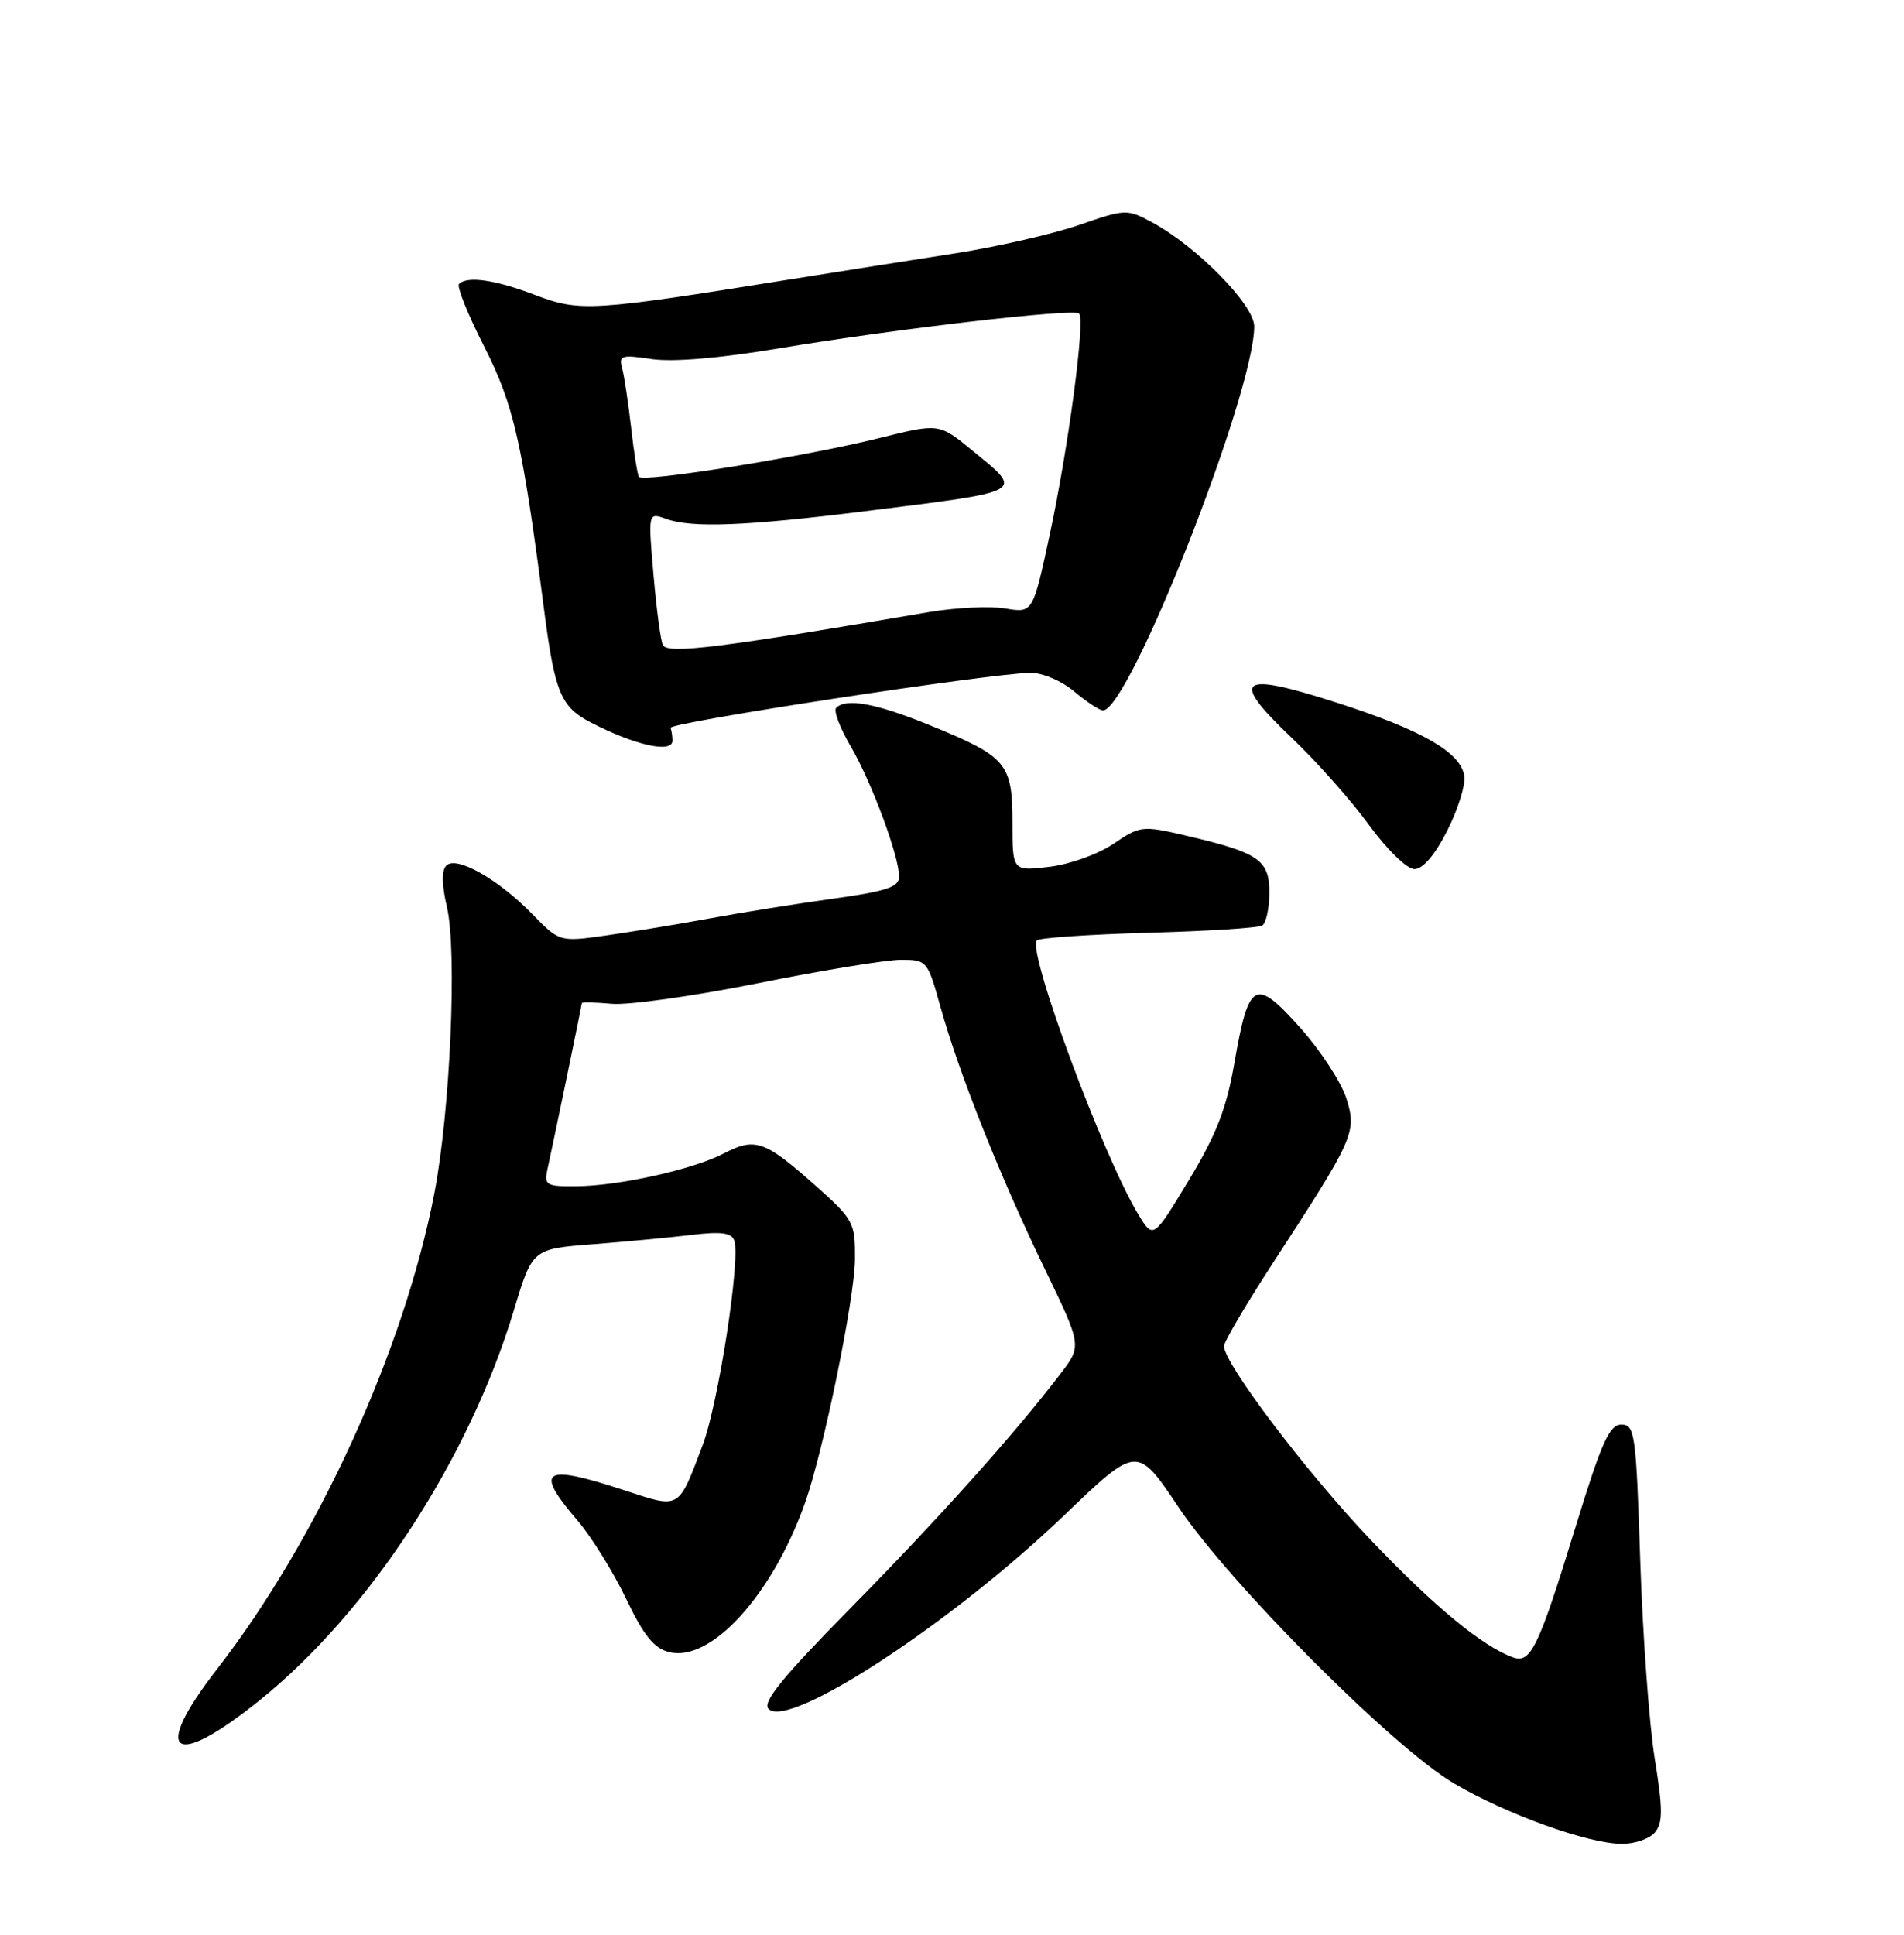 <?xml version="1.0" encoding="UTF-8" standalone="no"?>
<!DOCTYPE svg PUBLIC "-//W3C//DTD SVG 1.1//EN" "http://www.w3.org/Graphics/SVG/1.1/DTD/svg11.dtd" >
<svg xmlns="http://www.w3.org/2000/svg" xmlns:xlink="http://www.w3.org/1999/xlink" version="1.1" viewBox="0 0 252 256">
 <g >
 <path fill="currentColor"
d=" M 219.04 242.45 C 220.09 241.18 220.09 239.39 219.01 232.70 C 218.28 228.19 217.42 216.40 217.09 206.50 C 216.54 189.66 216.38 188.50 214.59 188.50 C 213.01 188.50 211.97 190.83 208.54 202.00 C 203.61 218.06 202.60 220.16 200.23 219.29 C 196.18 217.82 189.85 212.60 181.46 203.80 C 173.00 194.93 162.00 180.42 162.00 178.12 C 162.00 177.54 164.87 172.67 168.37 167.28 C 179.28 150.52 179.58 149.85 178.21 145.38 C 177.55 143.25 174.80 139.03 172.10 136.00 C 166.10 129.30 165.28 129.74 163.38 140.63 C 162.33 146.69 161.00 150.11 157.34 156.17 C 152.64 163.94 152.64 163.94 150.68 160.72 C 146.01 153.05 135.90 125.77 137.23 124.43 C 137.58 124.09 144.22 123.64 151.99 123.42 C 159.77 123.21 166.55 122.78 167.06 122.46 C 167.58 122.14 168.00 120.18 168.00 118.10 C 168.00 113.76 166.63 112.82 156.86 110.54 C 151.19 109.22 150.90 109.26 147.37 111.65 C 145.34 113.03 141.57 114.38 138.86 114.70 C 134.00 115.28 134.00 115.28 134.00 108.79 C 134.00 100.99 133.24 100.10 122.99 95.93 C 115.94 93.06 112.00 92.34 110.67 93.66 C 110.30 94.03 111.16 96.30 112.57 98.71 C 115.35 103.45 119.00 113.27 119.00 116.01 C 119.00 117.37 117.32 117.93 110.25 118.91 C 105.44 119.58 98.12 120.75 94.00 121.51 C 89.88 122.27 83.70 123.28 80.28 123.77 C 74.06 124.65 74.06 124.65 70.43 120.93 C 65.90 116.29 60.40 113.20 59.07 114.53 C 58.44 115.16 58.47 117.10 59.15 120.00 C 60.52 125.85 59.59 147.02 57.49 157.88 C 53.48 178.65 42.02 203.72 28.69 220.90 C 19.96 232.16 22.85 234.24 34.36 224.98 C 48.87 213.31 62.08 193.05 68.01 173.38 C 70.46 165.25 70.46 165.25 78.48 164.63 C 82.89 164.29 88.79 163.73 91.60 163.39 C 95.43 162.93 96.82 163.11 97.18 164.14 C 98.04 166.57 95.08 185.70 93.01 191.18 C 89.72 199.86 90.10 199.64 82.57 197.17 C 71.86 193.66 70.65 194.44 76.41 201.16 C 78.28 203.35 81.19 208.03 82.87 211.55 C 85.19 216.40 86.56 218.10 88.55 218.60 C 94.09 219.99 102.23 211.05 106.57 198.80 C 108.98 191.99 113.12 171.80 113.16 166.65 C 113.19 161.74 113.01 161.39 107.85 156.80 C 101.22 150.91 99.93 150.46 95.80 152.62 C 91.72 154.74 81.92 156.92 76.23 156.96 C 72.32 157.00 72.00 156.81 72.45 154.75 C 73.67 149.10 77.00 133.00 77.00 132.74 C 77.00 132.58 78.77 132.62 80.94 132.82 C 83.11 133.03 91.83 131.80 100.32 130.10 C 108.81 128.39 117.33 127.00 119.25 127.00 C 122.68 127.00 122.77 127.11 124.48 133.25 C 126.91 141.97 132.35 155.66 138.22 167.78 C 143.19 178.06 143.19 178.06 140.38 181.74 C 134.35 189.66 124.15 201.03 112.62 212.73 C 103.52 221.97 100.85 225.25 101.72 226.12 C 104.45 228.85 126.04 214.71 140.92 200.43 C 150.50 191.25 150.50 191.25 155.95 199.38 C 162.77 209.56 184.39 231.24 192.46 235.99 C 199.36 240.05 210.15 243.94 214.63 243.97 C 216.35 243.99 218.33 243.30 219.04 242.45 Z  M 191.54 109.92 C 192.96 107.12 193.98 103.87 193.81 102.70 C 193.35 99.55 188.26 96.62 176.94 92.98 C 163.93 88.80 162.69 89.75 170.89 97.56 C 174.23 100.73 178.87 105.96 181.20 109.17 C 183.60 112.45 186.22 115.00 187.21 115.00 C 188.32 115.00 189.92 113.12 191.54 109.92 Z  M 89.00 98.00 C 89.00 97.45 88.89 96.69 88.75 96.31 C 88.50 95.61 131.15 89.08 136.36 89.03 C 137.98 89.01 140.50 90.08 142.18 91.50 C 143.82 92.88 145.53 94.00 145.98 94.00 C 149.45 94.00 166.00 51.99 166.00 43.18 C 166.00 40.34 158.39 32.60 152.46 29.41 C 149.17 27.64 148.95 27.65 142.80 29.78 C 139.33 30.97 132.00 32.65 126.50 33.51 C 121.00 34.36 111.10 35.93 104.50 36.98 C 78.26 41.19 76.76 41.28 70.85 39.04 C 65.51 37.01 61.85 36.48 60.75 37.58 C 60.43 37.90 61.92 41.61 64.07 45.83 C 68.01 53.58 69.12 58.48 72.03 80.84 C 73.44 91.66 74.24 93.55 78.20 95.60 C 84.04 98.62 89.00 99.72 89.00 98.00 Z  M 87.75 85.38 C 87.46 84.89 86.90 80.74 86.50 76.15 C 85.77 67.79 85.77 67.79 88.14 68.65 C 91.57 69.89 98.67 69.61 114.50 67.64 C 136.05 64.94 135.55 65.23 128.64 59.57 C 124.29 56.00 124.29 56.00 116.39 57.96 C 106.53 60.42 85.04 63.88 84.56 63.09 C 84.36 62.76 83.89 59.80 83.52 56.50 C 83.14 53.20 82.61 49.68 82.33 48.68 C 81.87 47.04 82.28 46.92 86.23 47.51 C 89.01 47.93 95.21 47.41 103.07 46.10 C 118.73 43.49 142.11 40.78 142.82 41.49 C 143.66 42.32 141.39 59.35 138.92 70.81 C 136.70 81.12 136.70 81.12 133.05 80.51 C 131.04 80.17 126.50 80.39 122.95 80.99 C 95.38 85.71 88.46 86.57 87.75 85.38 Z "/>
</g>
</svg>